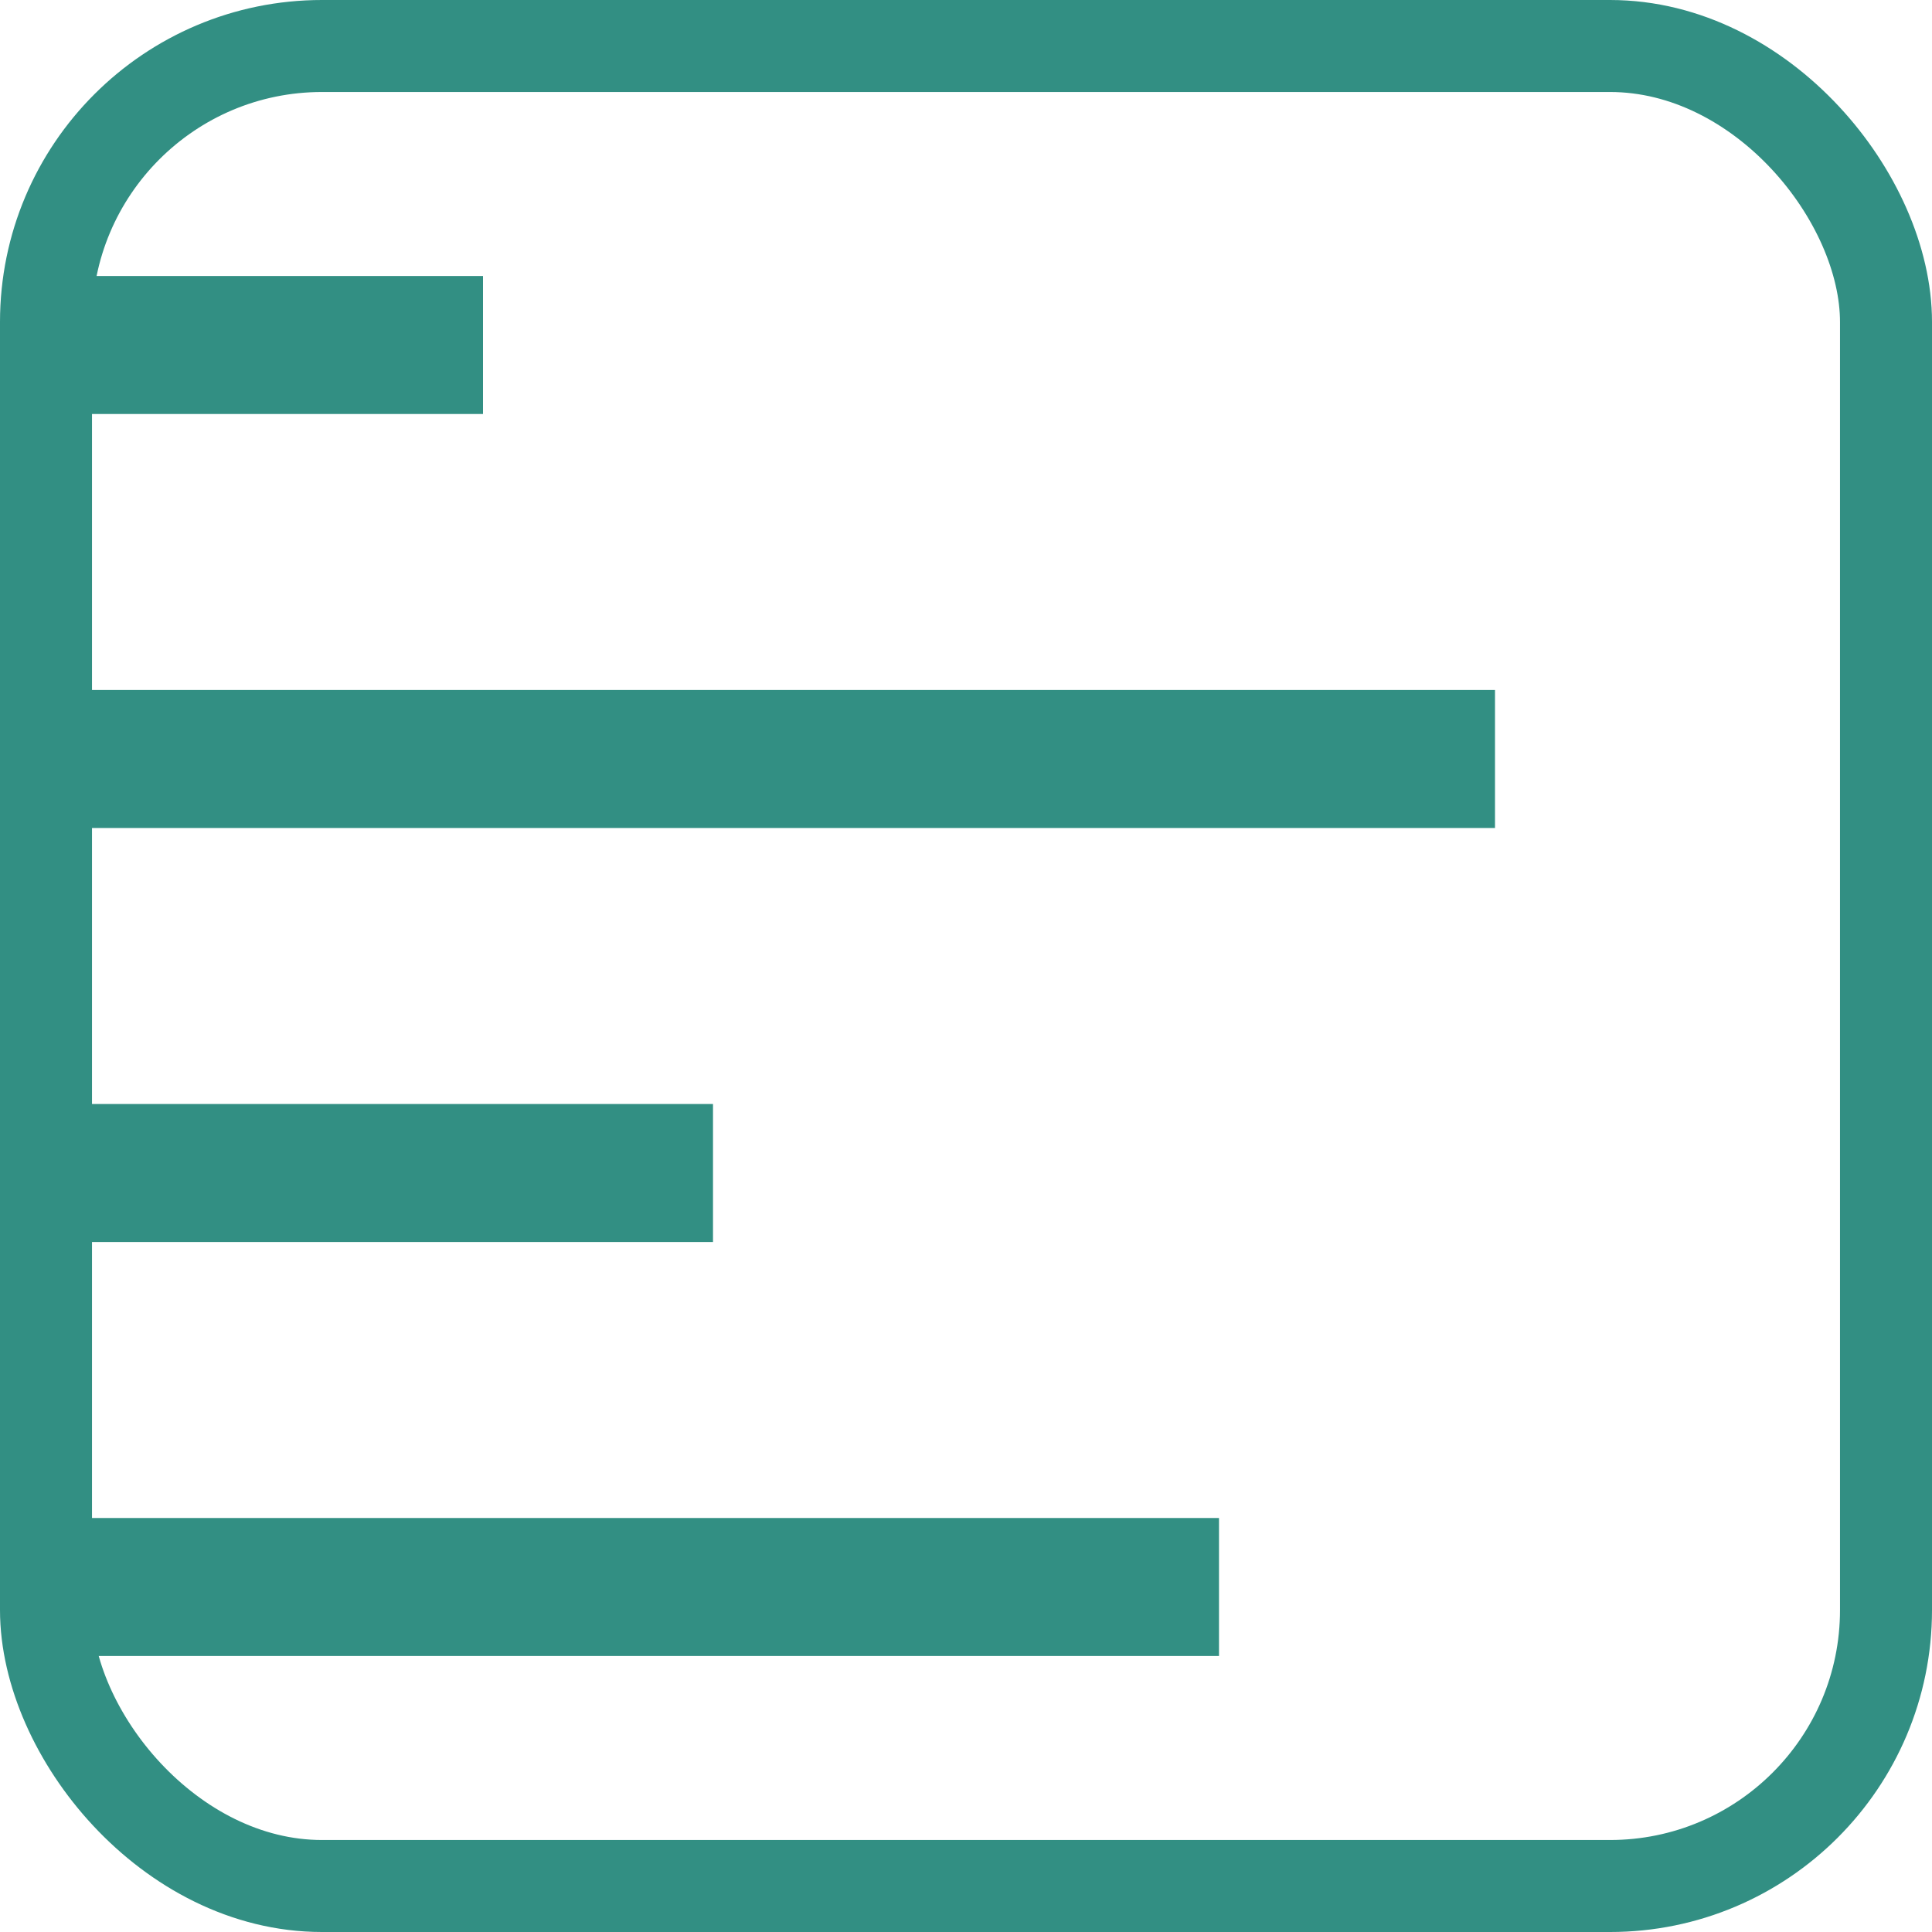 <svg id="Shift_Stats_Icon_Active" data-name="Shift Stats Icon Active" xmlns="http://www.w3.org/2000/svg" width="42" height="42" viewBox="0 0 42 42">
  <g id="Rectangle_461" data-name="Rectangle 461" fill="none" stroke="#328f83" stroke-width="2">
    <rect width="42" height="42" rx="7" stroke="none"/>
    <rect x="1" y="1" width="40" height="40" rx="6" fill="none"/>
  </g>
  <line id="Line_169" data-name="Line 169" x2="9" transform="translate(1.5 7.5)" fill="none" stroke="#328f83" stroke-width="3"/>
  <line id="Line_169-2" data-name="Line 169" x2="31" transform="translate(1.5 16.5)" fill="none" stroke="#328f83" stroke-width="3"/>
  <line id="Line_169-3" data-name="Line 169" x2="14" transform="translate(1.5 25.5)" fill="none" stroke="#328f83" stroke-width="3"/>
  <line id="Line_169-4" data-name="Line 169" x2="25" transform="translate(1.5 34.5)" fill="none" stroke="#328f83" stroke-width="3"/>
</svg>
